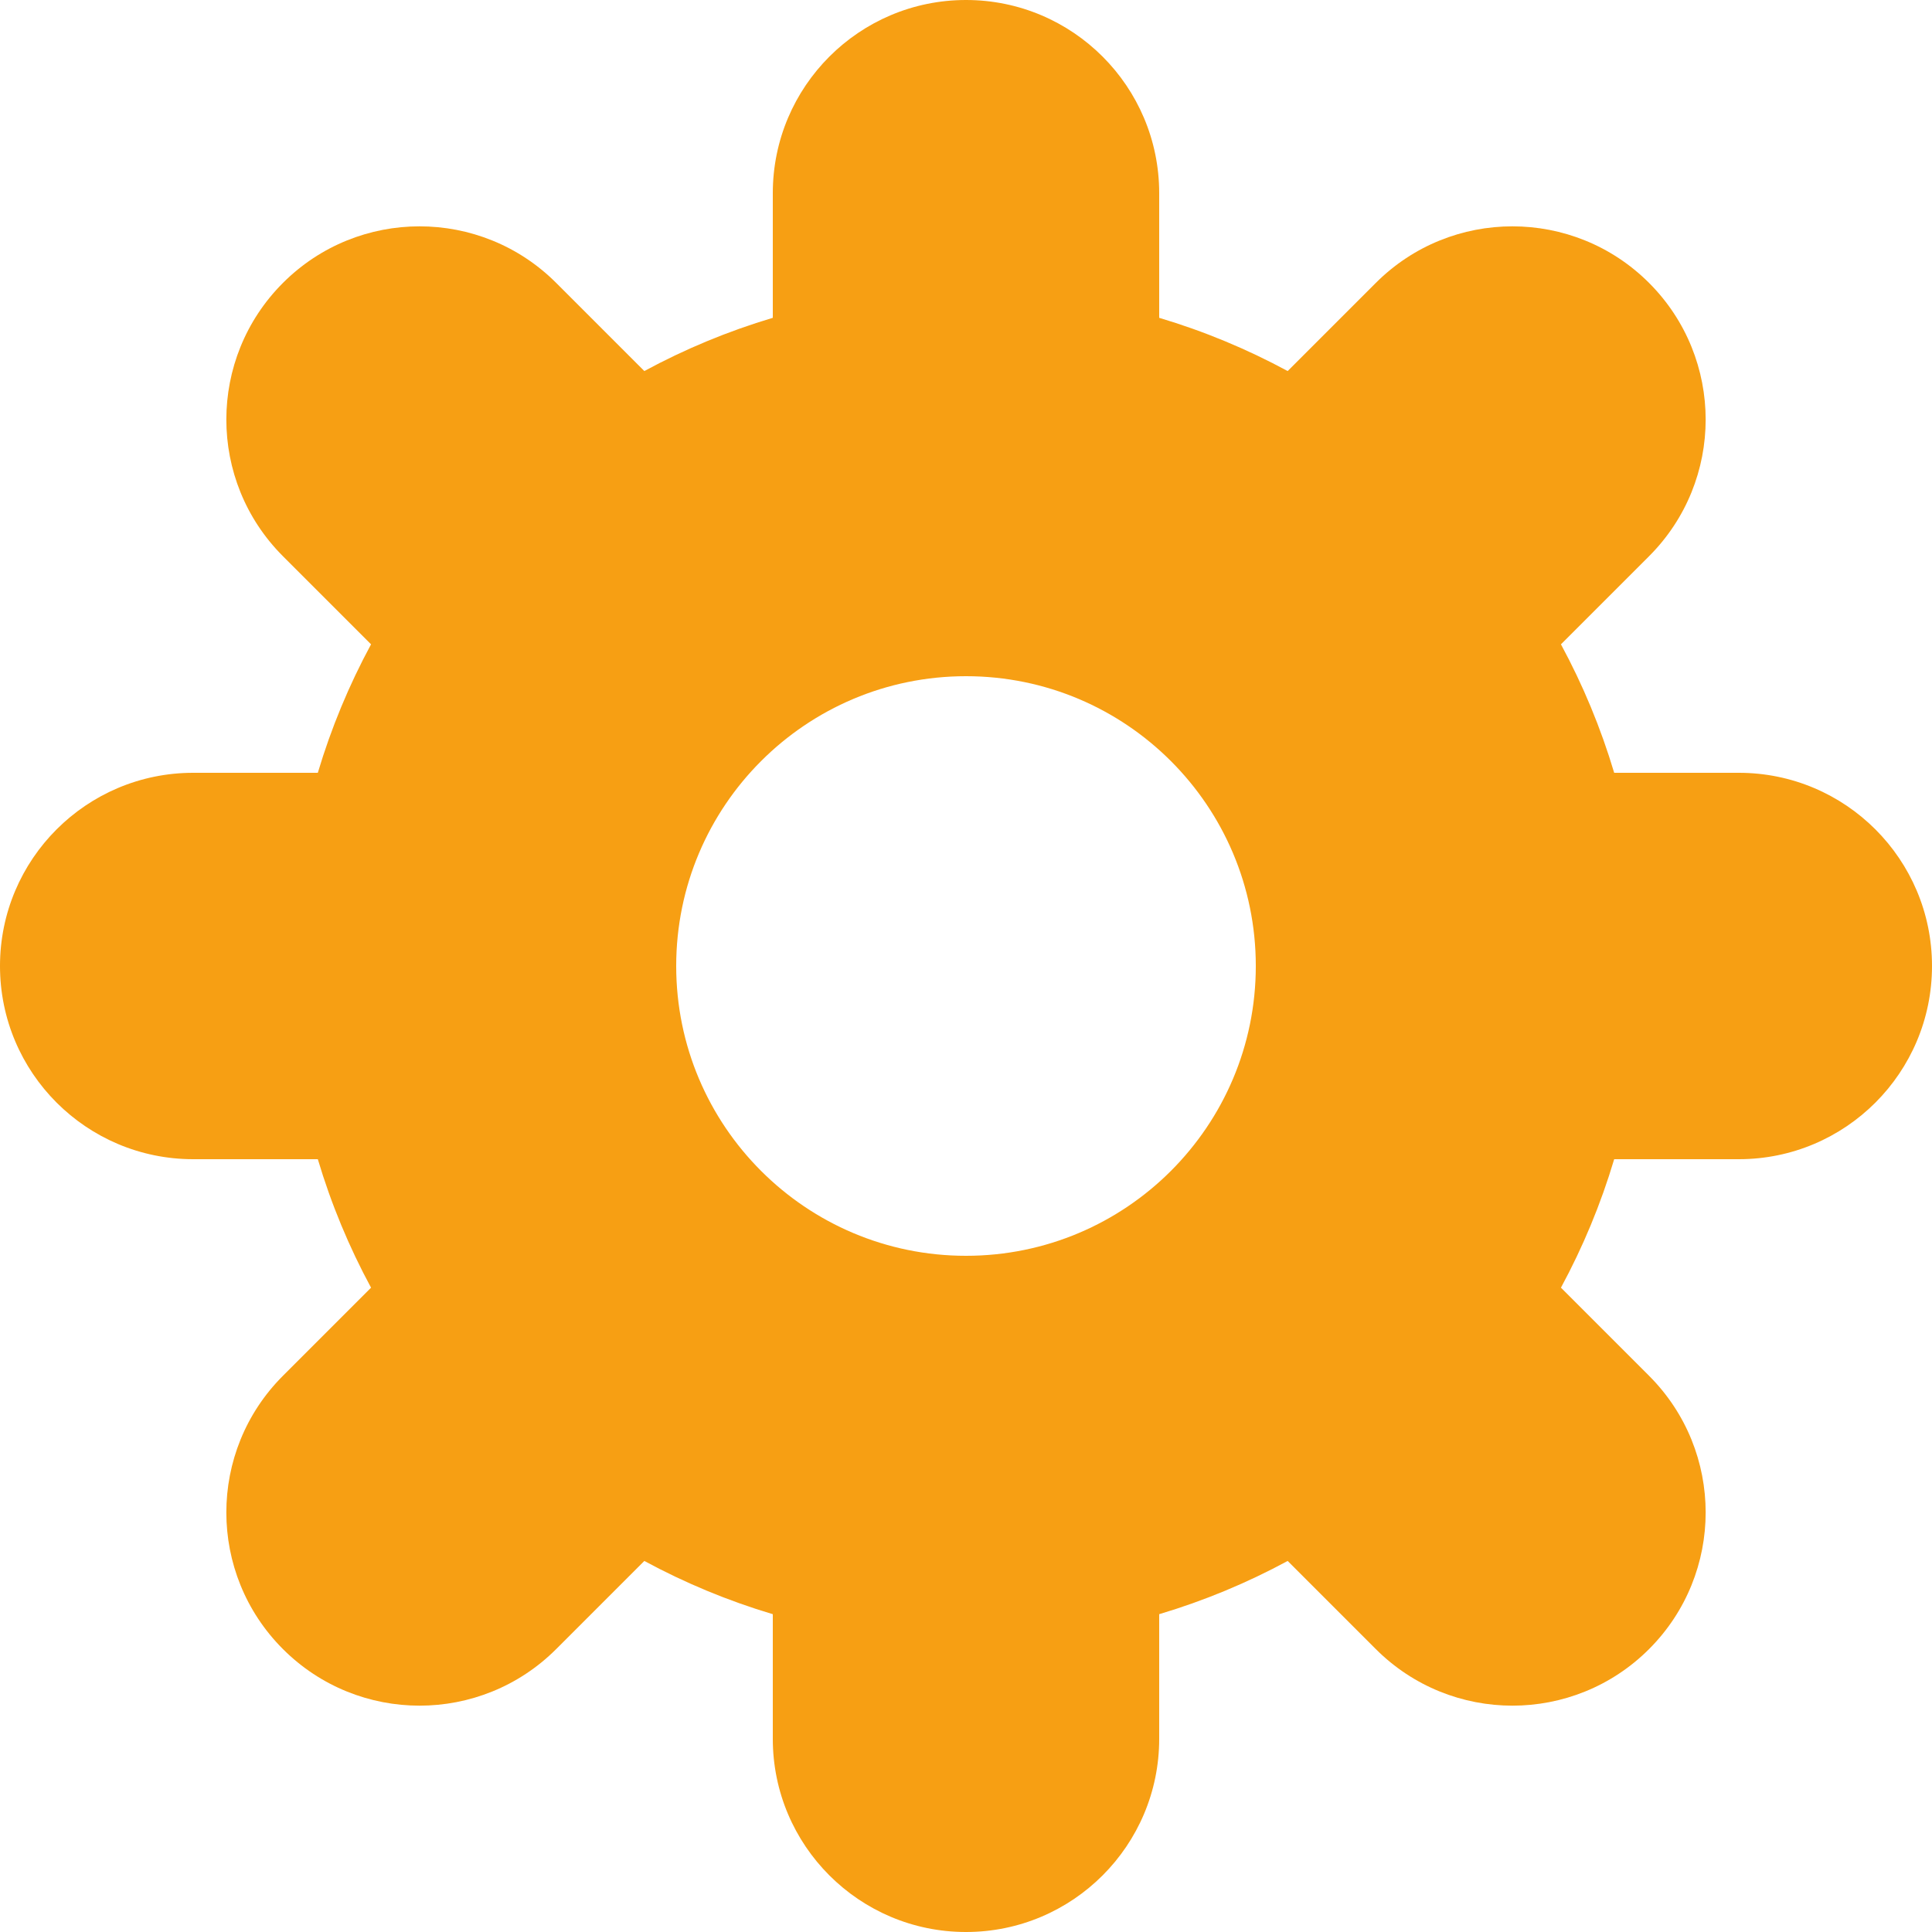 <svg width="18" height="18" viewBox="0 0 18 18" fill="none" xmlns="http://www.w3.org/2000/svg">
<path fill-rule="evenodd" clip-rule="evenodd" d="M7.2 16.2C7.2 17.194 8.006 18 9 18C9.994 18 10.8 17.194 10.8 16.2V15.039C11.219 14.914 11.62 14.747 11.997 14.543L12.818 15.364C13.521 16.067 14.661 16.067 15.364 15.364C16.067 14.661 16.067 13.521 15.364 12.818L14.543 11.997C14.747 11.62 14.914 11.219 15.039 10.8H16.2C17.194 10.8 18 9.994 18 9C18 8.006 17.194 7.2 16.2 7.2H15.039C14.914 6.781 14.747 6.38 14.543 6.003L15.364 5.182C16.067 4.479 16.067 3.339 15.364 2.636C14.661 1.933 13.521 1.933 12.818 2.636L11.997 3.457C11.62 3.253 11.219 3.086 10.8 2.961V1.8C10.8 0.806 9.994 0 9 0C8.006 0 7.2 0.806 7.2 1.8V2.961C6.781 3.086 6.38 3.253 6.003 3.457L5.182 2.636C4.479 1.933 3.339 1.933 2.636 2.636C1.933 3.339 1.933 4.479 2.636 5.182L3.457 6.003C3.253 6.38 3.086 6.781 2.961 7.2H1.8C0.806 7.2 0 8.006 0 9C0 9.994 0.806 10.8 1.8 10.8H2.961C3.086 11.219 3.253 11.62 3.457 11.997L2.636 12.818C1.933 13.521 1.933 14.661 2.636 15.364C3.339 16.067 4.479 16.067 5.182 15.364L6.003 14.543C6.38 14.747 6.781 14.914 7.2 15.039V16.2ZM9 11.7C10.491 11.7 11.7 10.491 11.7 9C11.7 7.509 10.491 6.3 9 6.3C7.509 6.3 6.3 7.509 6.3 9C6.3 10.491 7.509 11.7 9 11.7Z" fill="#F79F13"/>
</svg>
